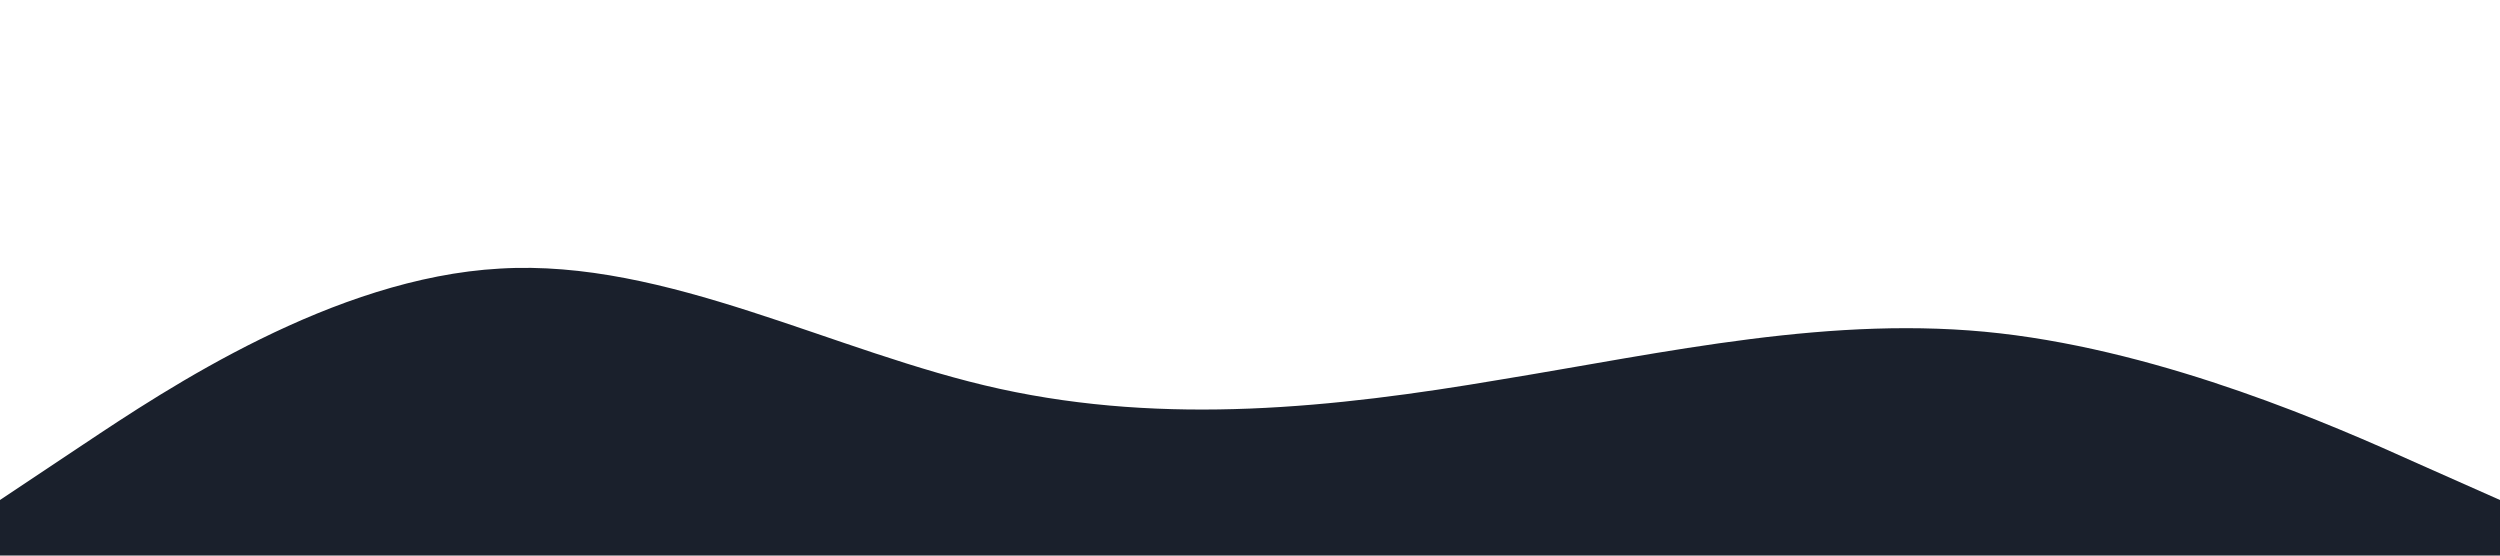 <!-- DashboardBackground.svg -->
<svg xmlns="http://www.w3.org/2000/svg" viewBox="0 0 1440 320">
  <path
    fill="#1a202c"
    fillOpacity="1"
    d="M0,288L48,256C96,224,192,160,288,154.7C384,149,480,203,576,224C672,245,768,235,864,218.7C960,203,1056,181,1152,192C1248,203,1344,245,1392,266.7L1440,288L1440,320L1392,320C1344,320,1248,320,1152,320C1056,320,960,320,864,320C768,320,672,320,576,320C480,320,384,320,288,320C192,320,96,320,48,320L0,320Z"
  ></path>
</svg>
